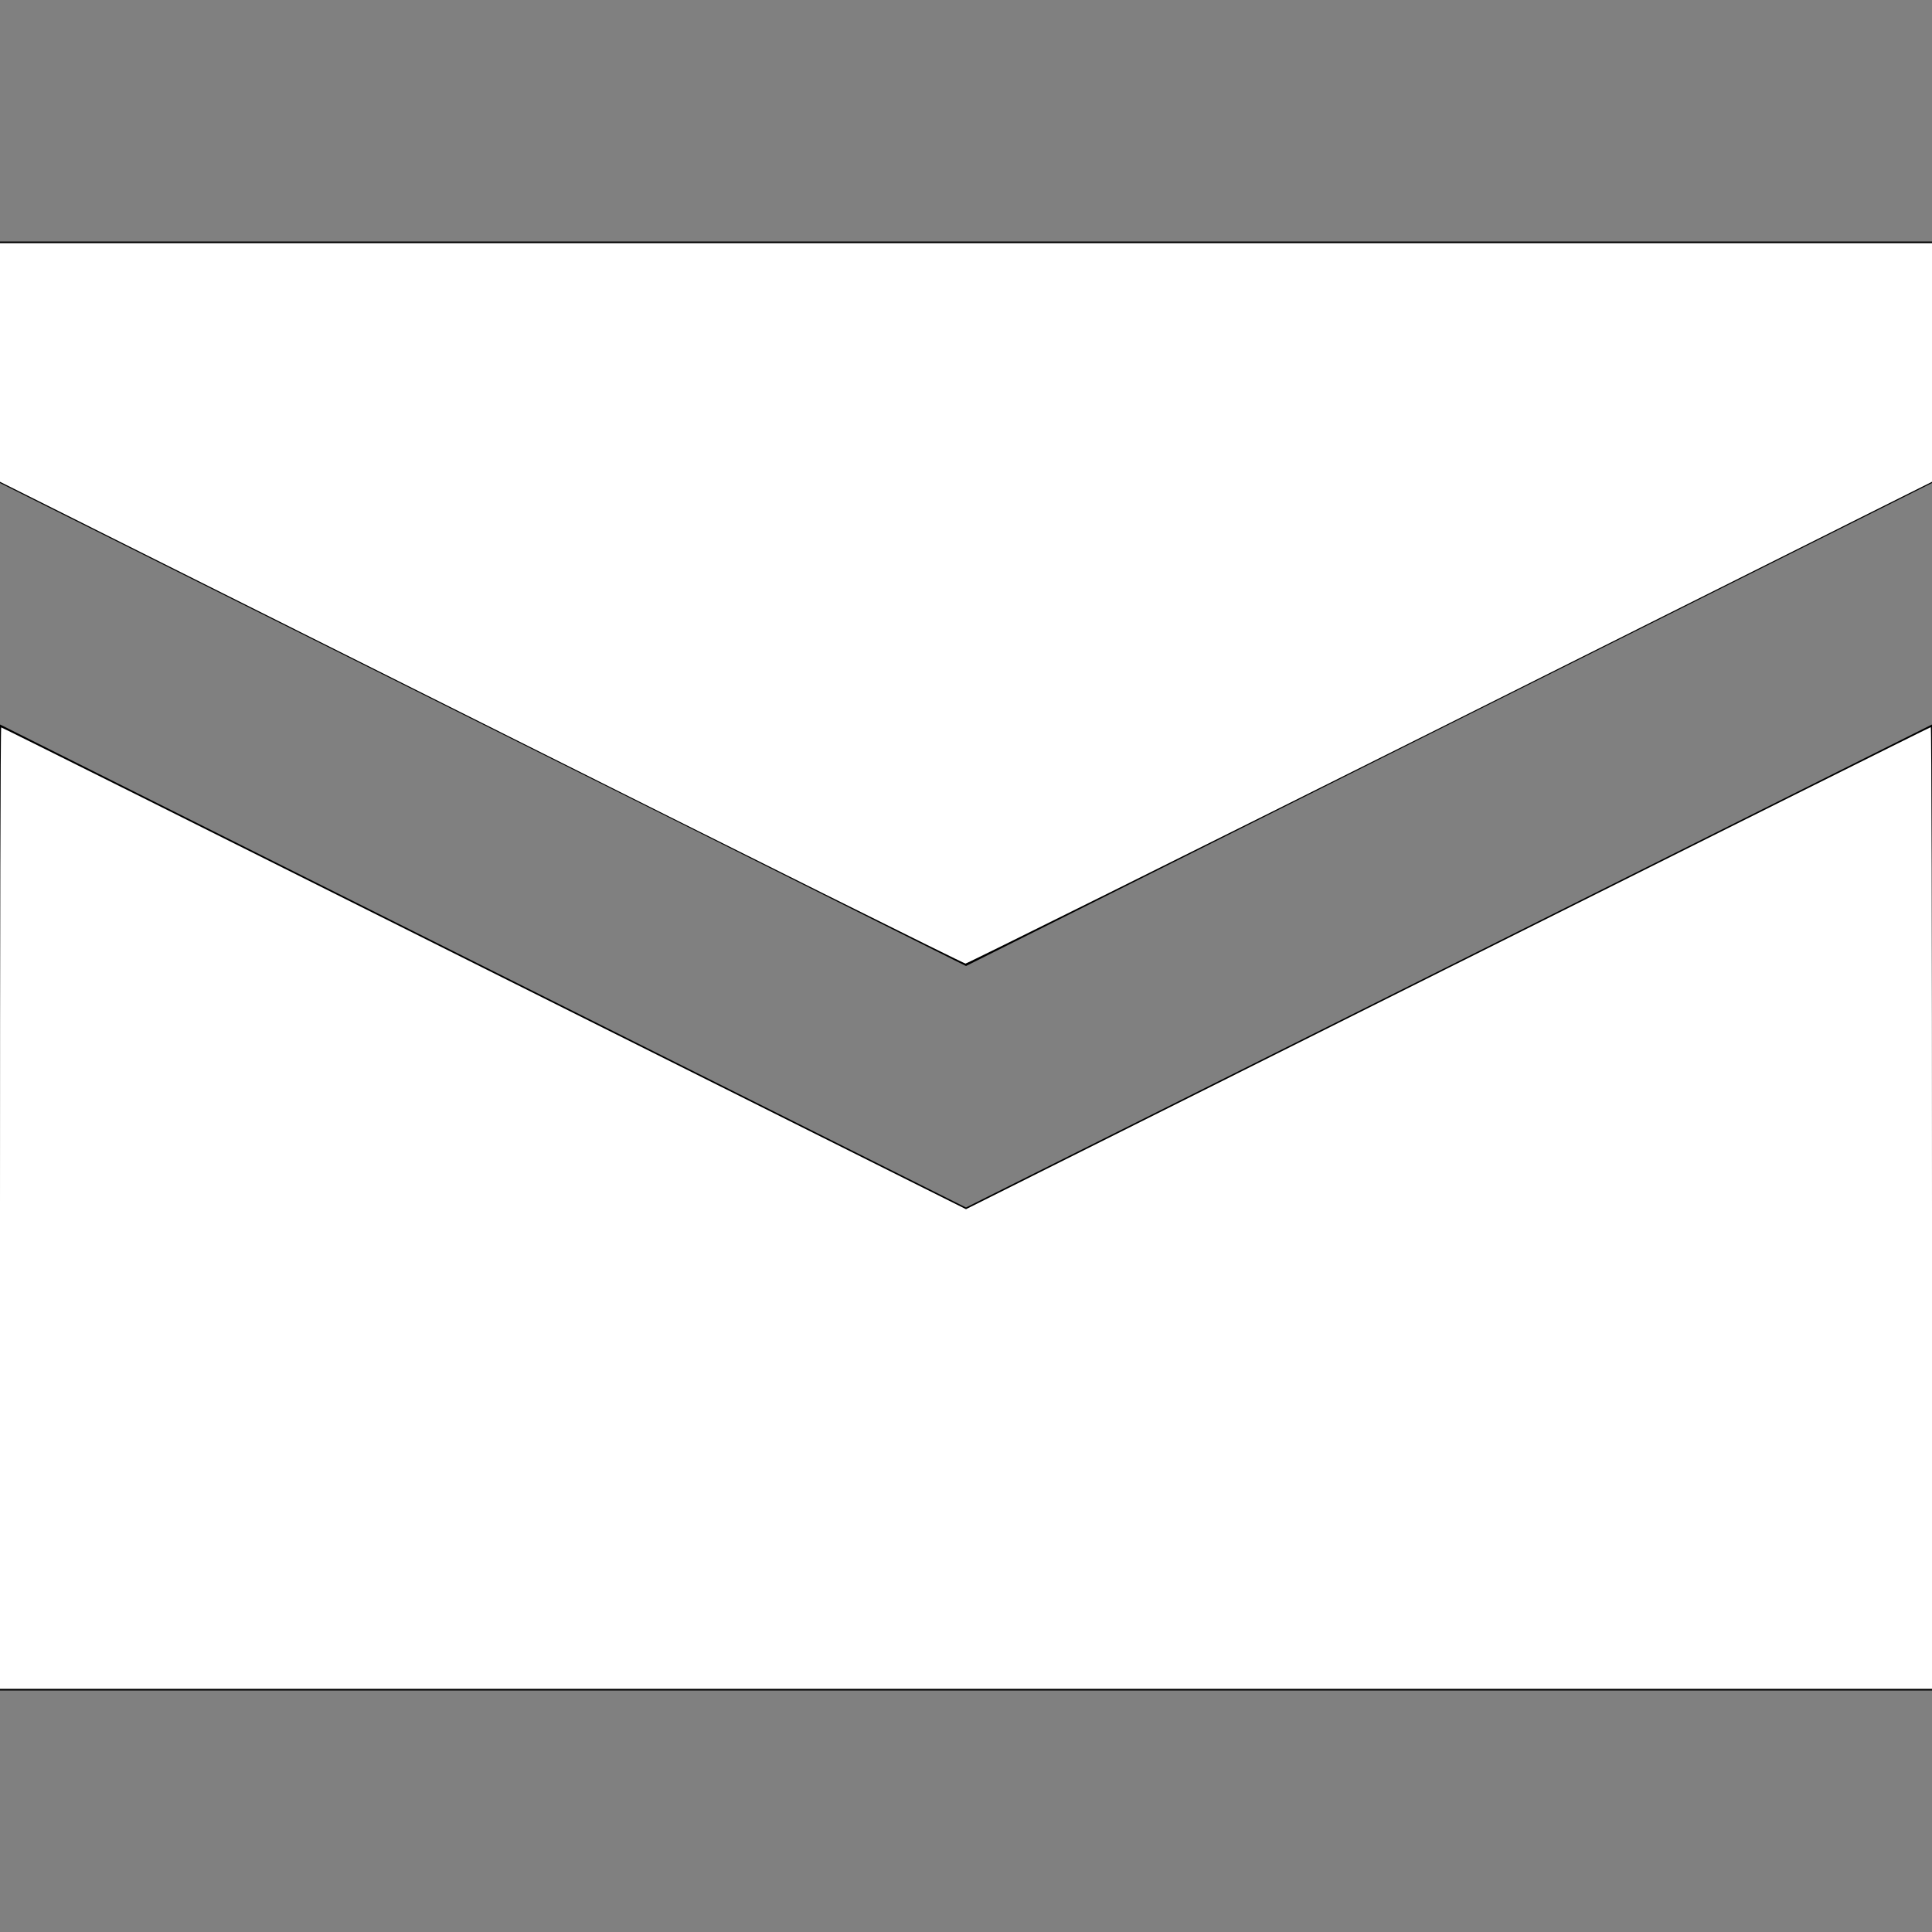<?xml version="1.0" encoding="UTF-8" standalone="no"?>
<svg
   xmlns:dc="http://purl.org/dc/elements/1.1/"
   xmlns:cc="http://creativecommons.org/ns#"
   xmlns:rdf="http://www.w3.org/1999/02/22-rdf-syntax-ns#"
   xmlns:svg="http://www.w3.org/2000/svg"
   xmlns="http://www.w3.org/2000/svg"
   xmlns:sodipodi="http://sodipodi.sourceforge.net/DTD/sodipodi-0.dtd"
   xmlns:inkscape="http://www.inkscape.org/namespaces/inkscape"
   inkscape:version="1.0 (4035a4fb49, 2020-05-01)"
   sodipodi:docname="envelope-closed.svg"
   id="svg4"
   version="1.1"
   viewBox="0 0 8 8"
   height="8"
   width="8">
  <rect x="0" y="0" width="8" height="8" fill="#808080" stroke="none"/>
  <defs
     id="defs8" />
  <sodipodi:namedview
     inkscape:current-layer="svg4"
     inkscape:window-maximized="1"
     inkscape:window-y="-8"
     inkscape:window-x="-8"
     inkscape:cy="4"
     inkscape:cx="4"
     inkscape:zoom="106.25"
     showgrid="false"
     id="namedview6"
     inkscape:window-height="1017"
     inkscape:window-width="1920"
     inkscape:pageshadow="2"
     inkscape:pageopacity="0"
     guidetolerance="10"
     gridtolerance="10"
     objecttolerance="10"
     borderopacity="1"
     bordercolor="#666666"
     pagecolor="#ffffff" />
  <path
     id="path2"
     transform="translate(0 1)"
     d="M0 0v1l4 2 4-2v-1h-8zm0 2v4h8v-4l-4 2-4-2z" />
  <path
     id="path12"
     d="M 1.993,2.992 0,1.995 V 1.501 1.007 H 4 8 V 1.501 1.995 L 6.005,2.993 C 4.907,3.542 4.004,3.99 3.998,3.99 3.991,3.99 3.089,3.541 1.993,2.992 Z"
     style="fill:#ffffff;stroke-width:0.009" />
  <path
     id="path14"
     d="M 0,5.002 C 0,3.908 0.002,3.012 0.005,3.012 c 0.003,0 0.903,0.449 2,0.998 L 4,5.007 5.995,4.009 c 1.097,-0.549 1.997,-0.998 2,-0.998 C 7.998,3.012 8,3.908 8,5.002 V 6.993 H 4 0 Z"
     style="fill:#ffffff;stroke-width:0.009" />
</svg>
